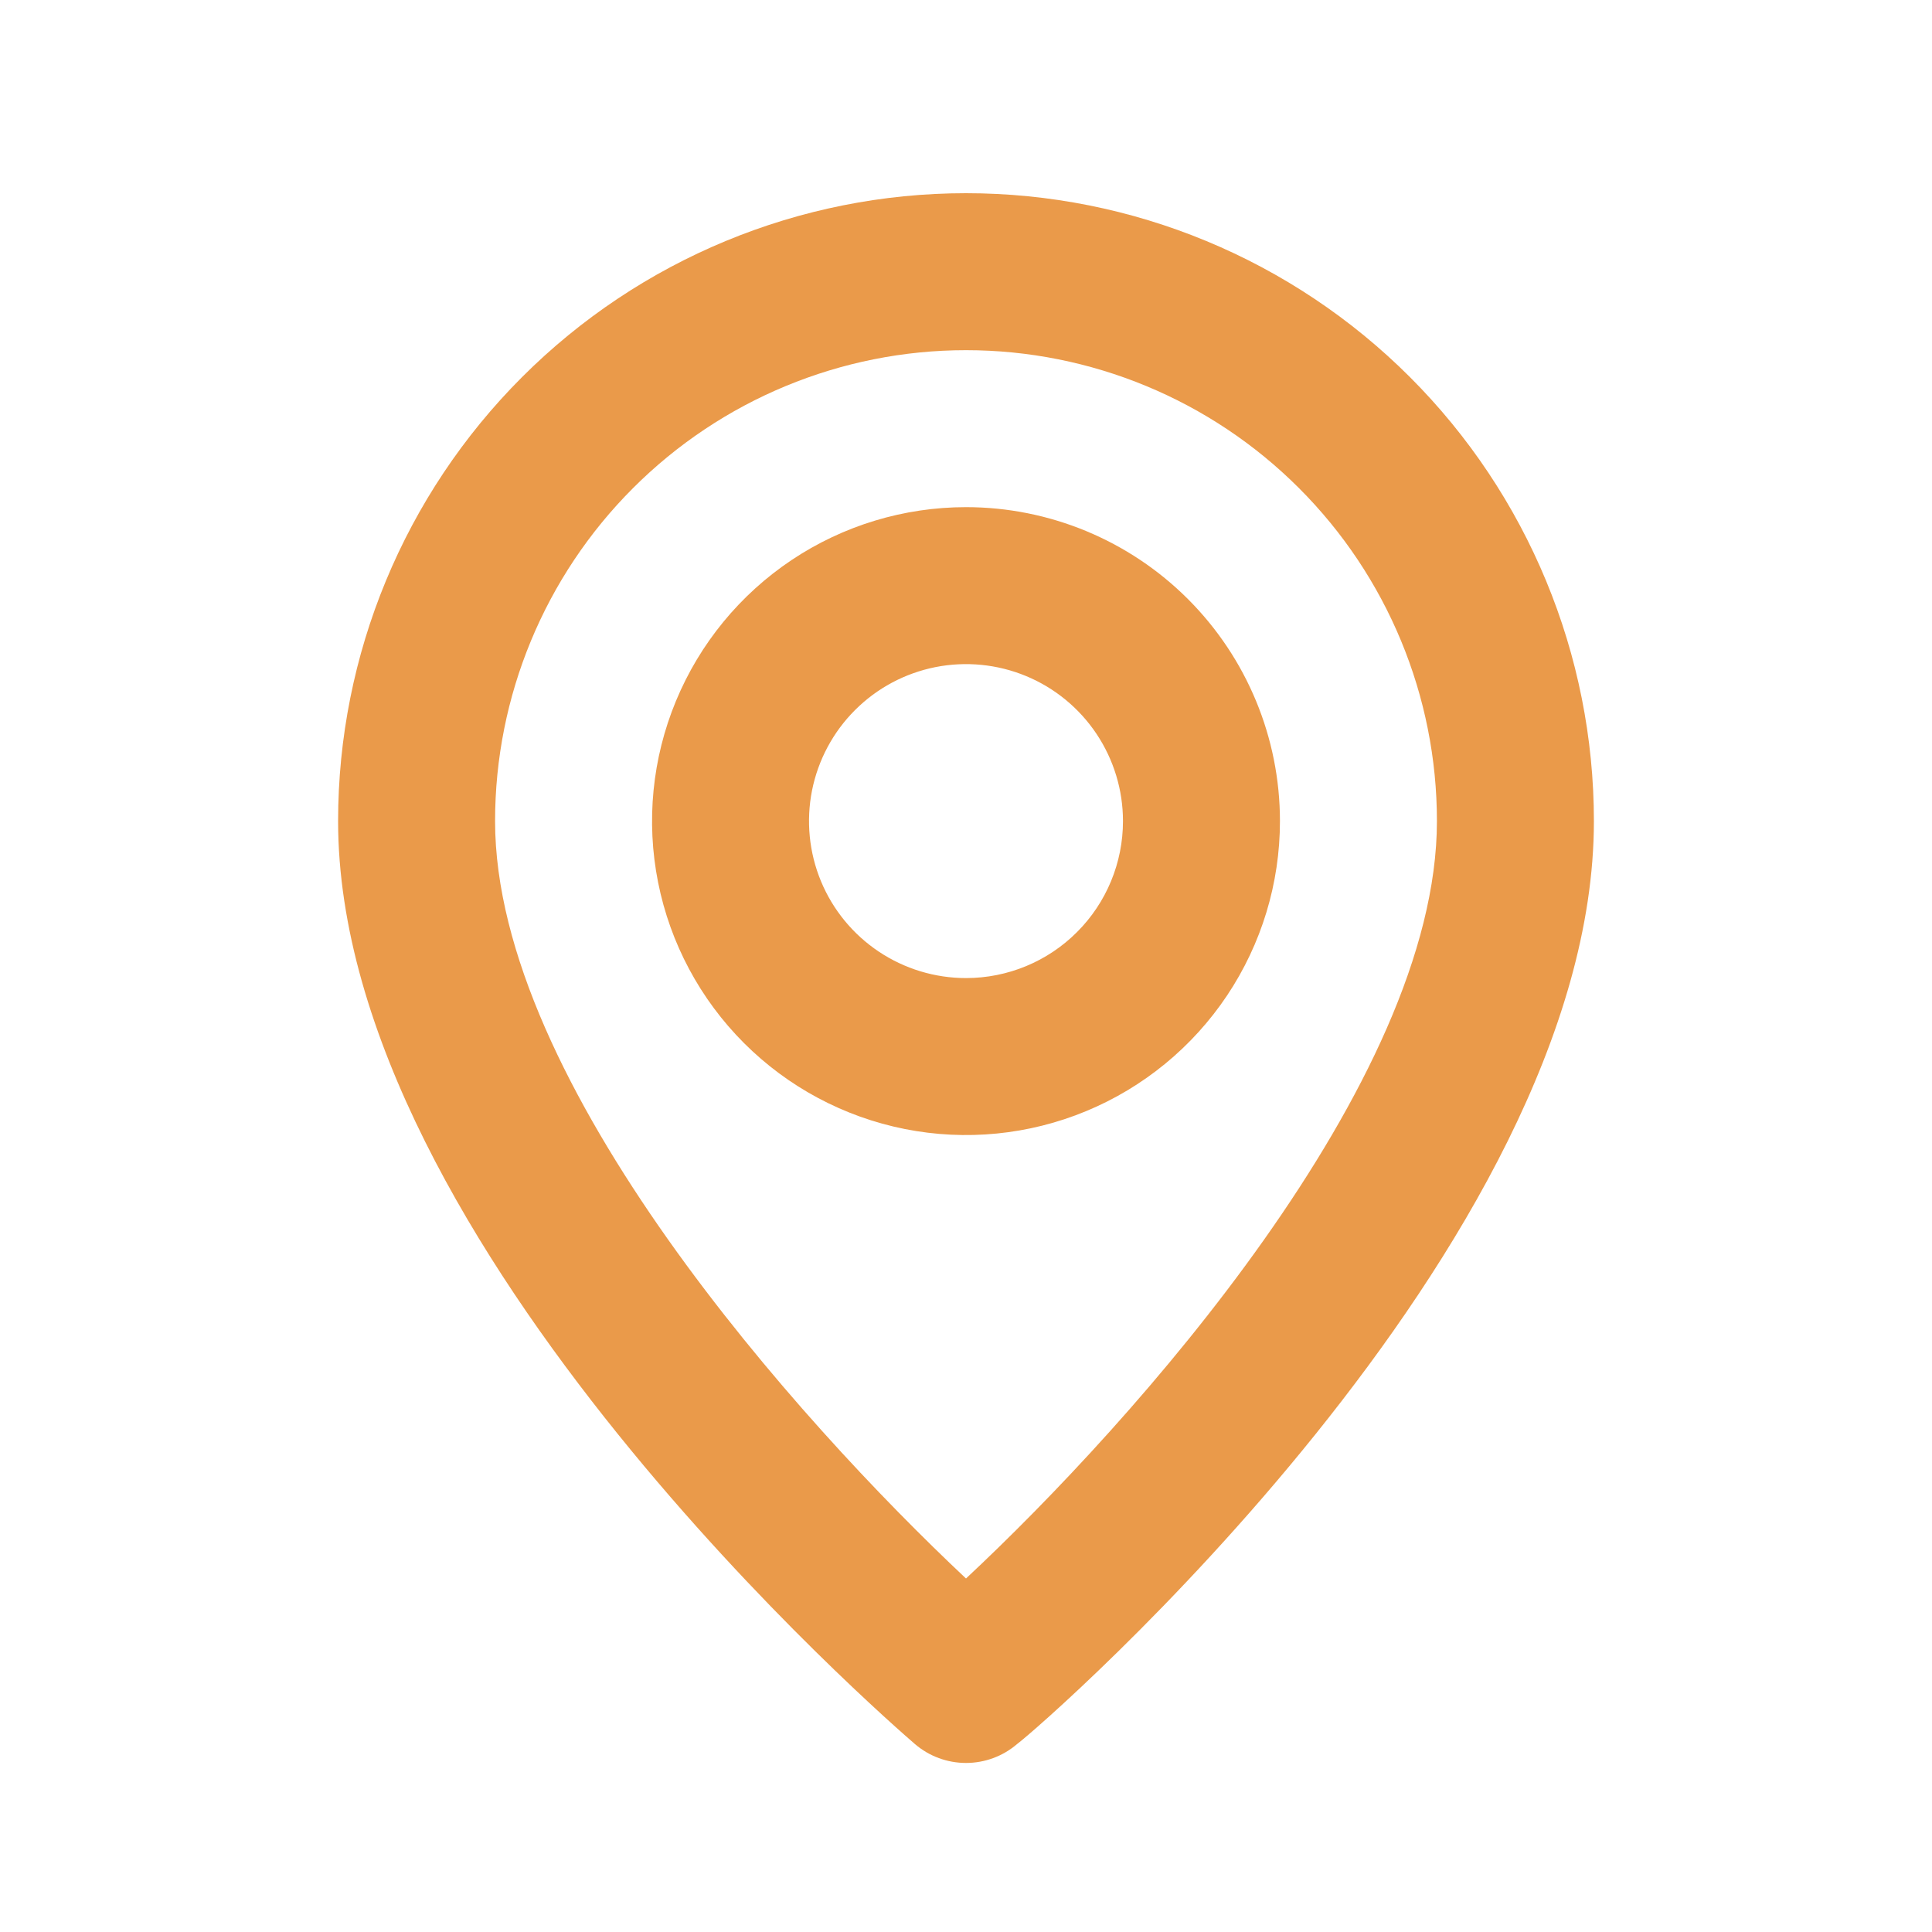<svg width="40" height="40" viewBox="0 0 40 40" fill="none" xmlns="http://www.w3.org/2000/svg">
<path d="M20 4C16.552 4 13.246 5.37 10.808 7.808C8.37 10.246 7 13.552 7 17C7 25.775 18.456 35.688 18.944 36.11C19.238 36.362 19.613 36.5 20 36.5C20.387 36.5 20.762 36.362 21.056 36.11C21.625 35.688 33 25.775 33 17C33 13.552 31.63 10.246 29.192 7.808C26.754 5.37 23.448 4 20 4ZM20 32.681C16.539 29.431 10.25 22.427 10.25 17C10.25 14.414 11.277 11.934 13.106 10.106C14.934 8.277 17.414 7.25 20 7.25C22.586 7.25 25.066 8.277 26.894 10.106C28.723 11.934 29.75 14.414 29.75 17C29.75 22.427 23.461 29.448 20 32.681ZM20 10.5C18.714 10.5 17.458 10.881 16.389 11.595C15.32 12.31 14.487 13.325 13.995 14.513C13.503 15.7 13.374 17.007 13.625 18.268C13.876 19.529 14.495 20.687 15.404 21.596C16.313 22.505 17.471 23.124 18.732 23.375C19.993 23.626 21.3 23.497 22.487 23.005C23.675 22.513 24.69 21.68 25.405 20.611C26.119 19.542 26.5 18.286 26.5 17C26.5 15.276 25.815 13.623 24.596 12.404C23.377 11.185 21.724 10.5 20 10.5ZM20 20.25C19.357 20.25 18.729 20.059 18.194 19.702C17.66 19.345 17.243 18.838 16.997 18.244C16.751 17.65 16.687 16.996 16.812 16.366C16.938 15.736 17.247 15.156 17.702 14.702C18.156 14.247 18.735 13.938 19.366 13.812C19.996 13.687 20.65 13.751 21.244 13.997C21.838 14.243 22.345 14.66 22.702 15.194C23.059 15.729 23.25 16.357 23.25 17C23.25 17.862 22.908 18.689 22.298 19.298C21.689 19.908 20.862 20.25 20 20.25Z" fill="#EA9A4A"/>
</svg>
